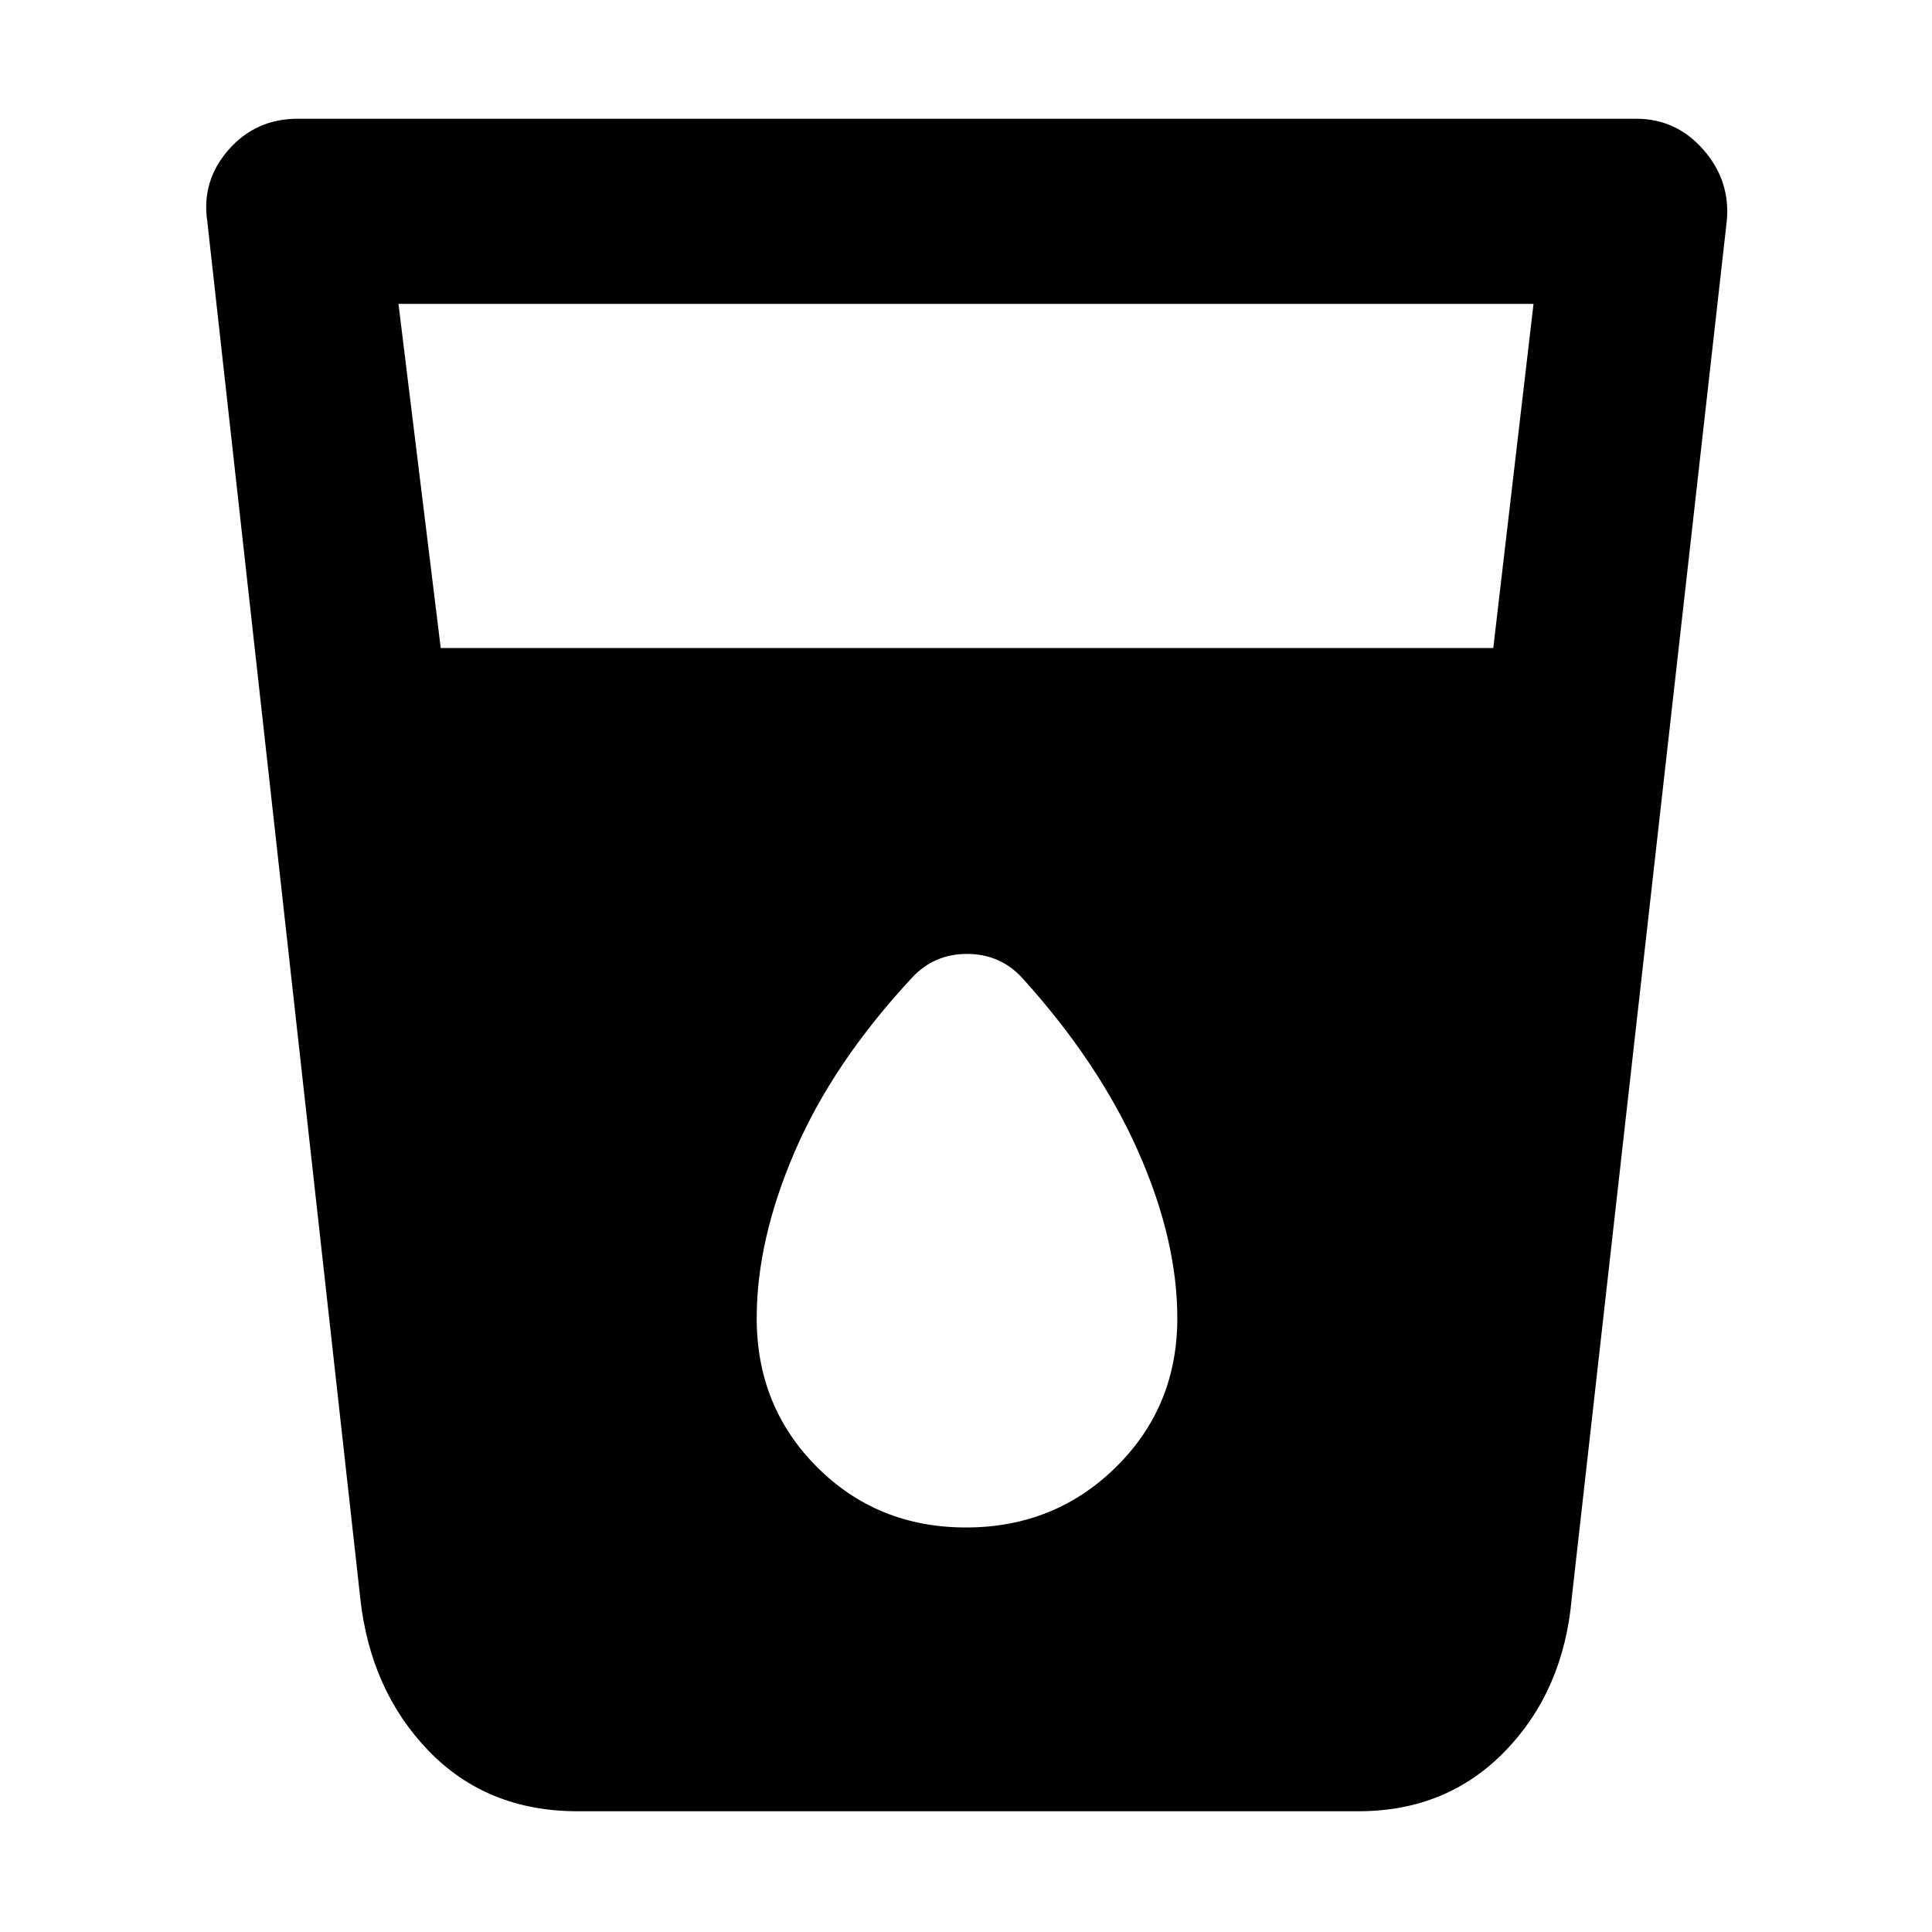 <svg xmlns="http://www.w3.org/2000/svg" height="48" width="48"><path d="M14.35 45q-2.25 0-3.7-1.5-1.45-1.5-1.7-3.8L5.15 5.5q-.15-1 .525-1.775Q6.35 2.95 7.4 2.95h33.25q1 0 1.675.775T42.9 5.5l-3.85 34.2q-.2 2.3-1.65 3.8T33.75 45Zm-3.4-28.9H37.1l1-8.55H9.9ZM24 37.95q2.2 0 3.725-1.5t1.525-3.7q0-1.95-.975-4.15T25.4 24.3q-.55-.6-1.375-.6t-1.375.6q-1.95 2.1-2.9 4.3-.95 2.2-.95 4.15 0 2.2 1.5 3.7t3.7 1.5Z"/></svg>